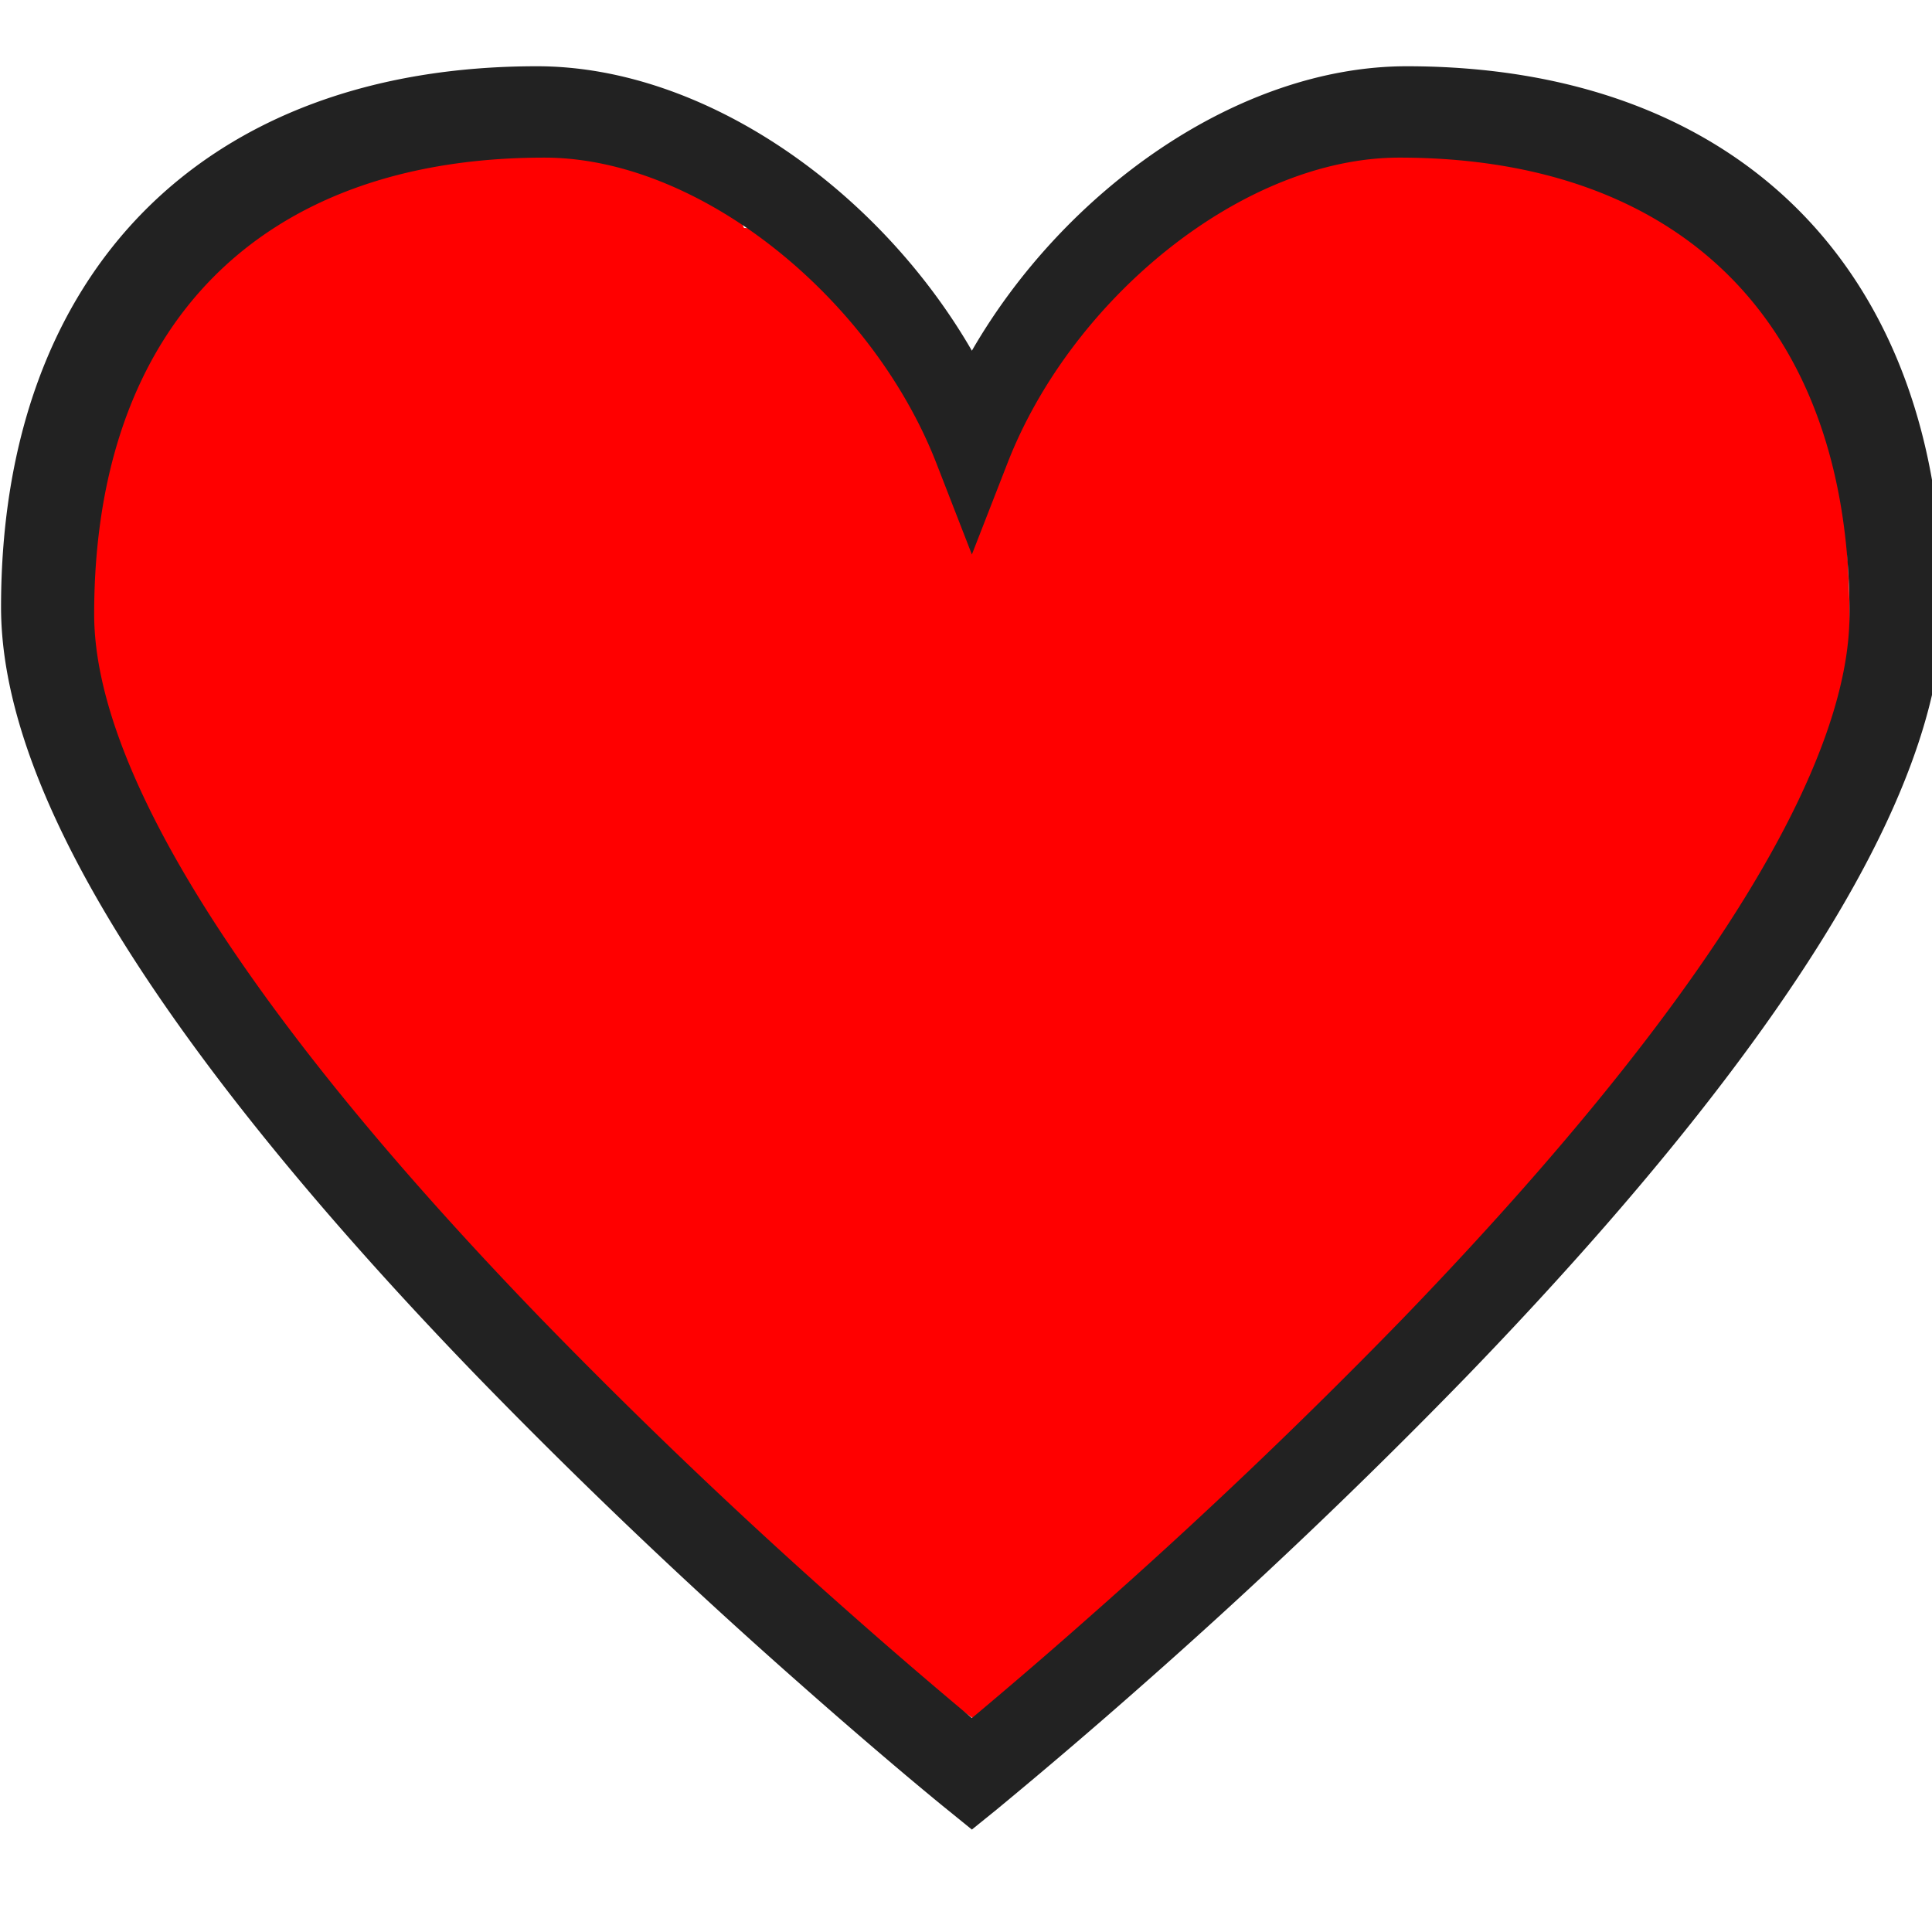 <?xml version="1.0" encoding="utf-8"?>
<svg id="master-artboard" viewBox="0 0 24 24" version="1.1" xmlns="http://www.w3.org/2000/svg" x="0px" y="0px" style="enable-background:new 0 0 336 235.2;" width="24px" height="24px" xmlns:xlink="http://www.w3.org/1999/xlink"><rect id="ee-background" x="0" y="0" width="24" height="24" style="fill: white; fill-opacity: 0; pointer-events: none;"/><defs><path d="M17.376 1C21.476 1 24 3.578 24 7.807c0 1.628-.961 3.63-2.696 5.953-.89 1.192-1.97 2.446-3.196 3.737a71.66 71.66 0 0 1-3.987 3.865 71.495 71.495 0 0 1-1.816 1.58l-.305.251-.305-.252c-.093-.076-.264-.22-.503-.424-.396-.34-.838-.727-1.313-1.155a71.66 71.66 0 0 1-3.987-3.865c-1.227-1.291-2.305-2.545-3.196-3.737C.961 11.437 0 9.435 0 7.807 0 3.578 2.524 1 6.624 1c2.08 0 4.23 1.562 5.376 3.58C13.145 2.56 15.294 1 17.376 1zM12 21.79l.18-.154c.383-.329.812-.704 1.273-1.12a69.488 69.488 0 0 0 3.865-3.746c1.18-1.244 2.217-2.448 3.068-3.587 1.593-2.132 2.462-3.943 2.462-5.286 0-3.64-2.063-5.747-5.565-5.747-1.927 0-4.049 1.768-4.842 3.843L12 7.145l-.44-1.152C10.765 3.919 8.642 2.15 6.716 2.15c-3.502 0-5.565 2.107-5.565 5.747 0 1.343.87 3.154 2.462 5.286.85 1.14 1.887 2.343 3.068 3.587a69.488 69.488 0 0 0 3.865 3.747A69.313 69.313 0 0 0 12 21.789z" id="prefix__a"/></defs><g transform="matrix(0.083, 0, 0, 0.081, -42.007, -5.404)"><g id="g-1" transform="matrix(2.264, 0, 0, 2.264, -824.141, -295.83)">
	<g id="g-2">
		<path class="st0" d="M699.8,231c-5.8,14.1-47.1,44.5-47.8,45l0,0c-0.7-0.5-42-30.9-47.8-45s0.5-30.7,14.2-36.7&#10;&#9;&#9;&#9;c12.4-5.4,27-0.6,33.6,11.2c6.7-11.8,21.2-16.6,33.6-11.2C699.3,200.3,705.7,216.8,699.8,231z" style="fill: rgb(255, 0, 0); stroke: rgb(255, 0, 0);"/>
	</g>
</g></g><g transform="matrix(-0.025, 0.024, -0.024, -0.025, 29.2, -4.323)"><g id="g-5" transform="matrix(2.264, 0, 0, 2.264, -824.141, -295.83)">
	<g id="g-6">
		<path class="st0" d="M699.8,231c-5.8,14.1-47.1,44.5-47.8,45l0,0c-0.7-0.5-42-30.9-47.8-45s0.5-30.7,14.2-36.7&#10;&#9;&#9;&#9;c12.4-5.4,27-0.6,33.6,11.2c6.7-11.8,21.2-16.6,33.6-11.2C699.3,200.3,705.7,216.8,699.8,231z" style="fill: rgb(255, 0, 0); stroke: rgb(255, 0, 0);"/>
	</g>
</g></g><g transform="matrix(0.054, 0.016, -0.017, 0.053, -25.254, -14.084)"><g id="g-3" transform="matrix(2.264, 0, 0, 2.264, -824.141, -295.83)">
	<g id="g-4">
		<path class="st0" d="M699.8,231c-5.8,14.1-47.1,44.5-47.8,45l0,0c-0.7-0.5-42-30.9-47.8-45s0.5-30.7,14.2-36.7&#10;&#9;&#9;&#9;c12.4-5.4,27-0.6,33.6,11.2c6.7-11.8,21.2-16.6,33.6-11.2C699.3,200.3,705.7,216.8,699.8,231z" style="fill: rgb(255, 0, 0); stroke: rgb(255, 0, 0);"/>
	</g>
</g></g><g transform="matrix(-0.024, 0.022, -0.023, -0.023, 26.385, -4.937)"><g id="g-7" transform="matrix(2.264, 0, 0, 2.264, -824.141, -295.83)">
	<g id="g-8">
		<path class="st0" d="M699.8,231c-5.8,14.1-47.1,44.5-47.8,45l0,0c-0.7-0.5-42-30.9-47.8-45s0.5-30.7,14.2-36.7&#10;&#9;&#9;&#9;c12.4-5.4,27-0.6,33.6,11.2c6.7-11.8,21.2-16.6,33.6-11.2C699.3,200.3,705.7,216.8,699.8,231z" style="fill: rgb(255, 0, 0); stroke: rgb(255, 0, 0);"/>
	</g>
</g></g><g transform="matrix(0.04, -0.047, 0.047, 0.039, -21.693, 31.282)"><g id="g-9" transform="matrix(2.264, 0, 0, 2.264, -824.141, -295.83)">
	<g id="g-10">
		<path class="st0" d="M699.8,231c-5.8,14.1-47.1,44.5-47.8,45l0,0c-0.7-0.5-42-30.9-47.8-45s0.5-30.7,14.2-36.7&#10;&#9;&#9;&#9;c12.4-5.4,27-0.6,33.6,11.2c6.7-11.8,21.2-16.6,33.6-11.2C699.3,200.3,705.7,216.8,699.8,231z" style="fill: rgb(255, 0, 0); stroke: rgb(255, 0, 0);"/>
	</g>
</g></g><g transform="matrix(0.037, -0.043, 0.044, 0.036, -17.068, 27.468)"><g id="g-11" transform="matrix(2.264, 0, 0, 2.264, -824.141, -295.83)">
	<g id="g-12">
		<path class="st0" d="M699.8,231c-5.8,14.1-47.1,44.5-47.8,45l0,0c-0.7-0.5-42-30.9-47.8-45s0.5-30.7,14.2-36.7&#10;&#9;&#9;&#9;c12.4-5.4,27-0.6,33.6,11.2c6.7-11.8,21.2-16.6,33.6-11.2C699.3,200.3,705.7,216.8,699.8,231z" style="fill: rgb(255, 0, 0); stroke: rgb(255, 0, 0);"/>
	</g>
</g></g><g transform="matrix(0.03, -0.035, 0.036, 0.03, -8.545, 24.105)"><g id="g-13" transform="matrix(2.264, 0, 0, 2.264, -824.141, -295.83)">
	<g id="g-14">
		<path class="st0" d="M699.8,231c-5.8,14.1-47.1,44.5-47.8,45l0,0c-0.7-0.5-42-30.9-47.8-45s0.5-30.7,14.2-36.7&#10;&#9;&#9;&#9;c12.4-5.4,27-0.6,33.6,11.2c6.7-11.8,21.2-16.6,33.6-11.2C699.3,200.3,705.7,216.8,699.8,231z" style="fill: rgb(255, 0, 0); stroke: rgb(255, 0, 0);"/>
	</g>
</g></g><g transform="matrix(1.005, 0, 0, 0.987, 0.013, -0.164)"><title>Foundation / Icon / 24 / Control / Favourite / 00 Inactive Outline</title><g fill="none" fill-rule="evenodd"><path d="M0 0h24v24H0z"/><use fill="#222" xlink:href="#prefix__a"/></g></g></svg>